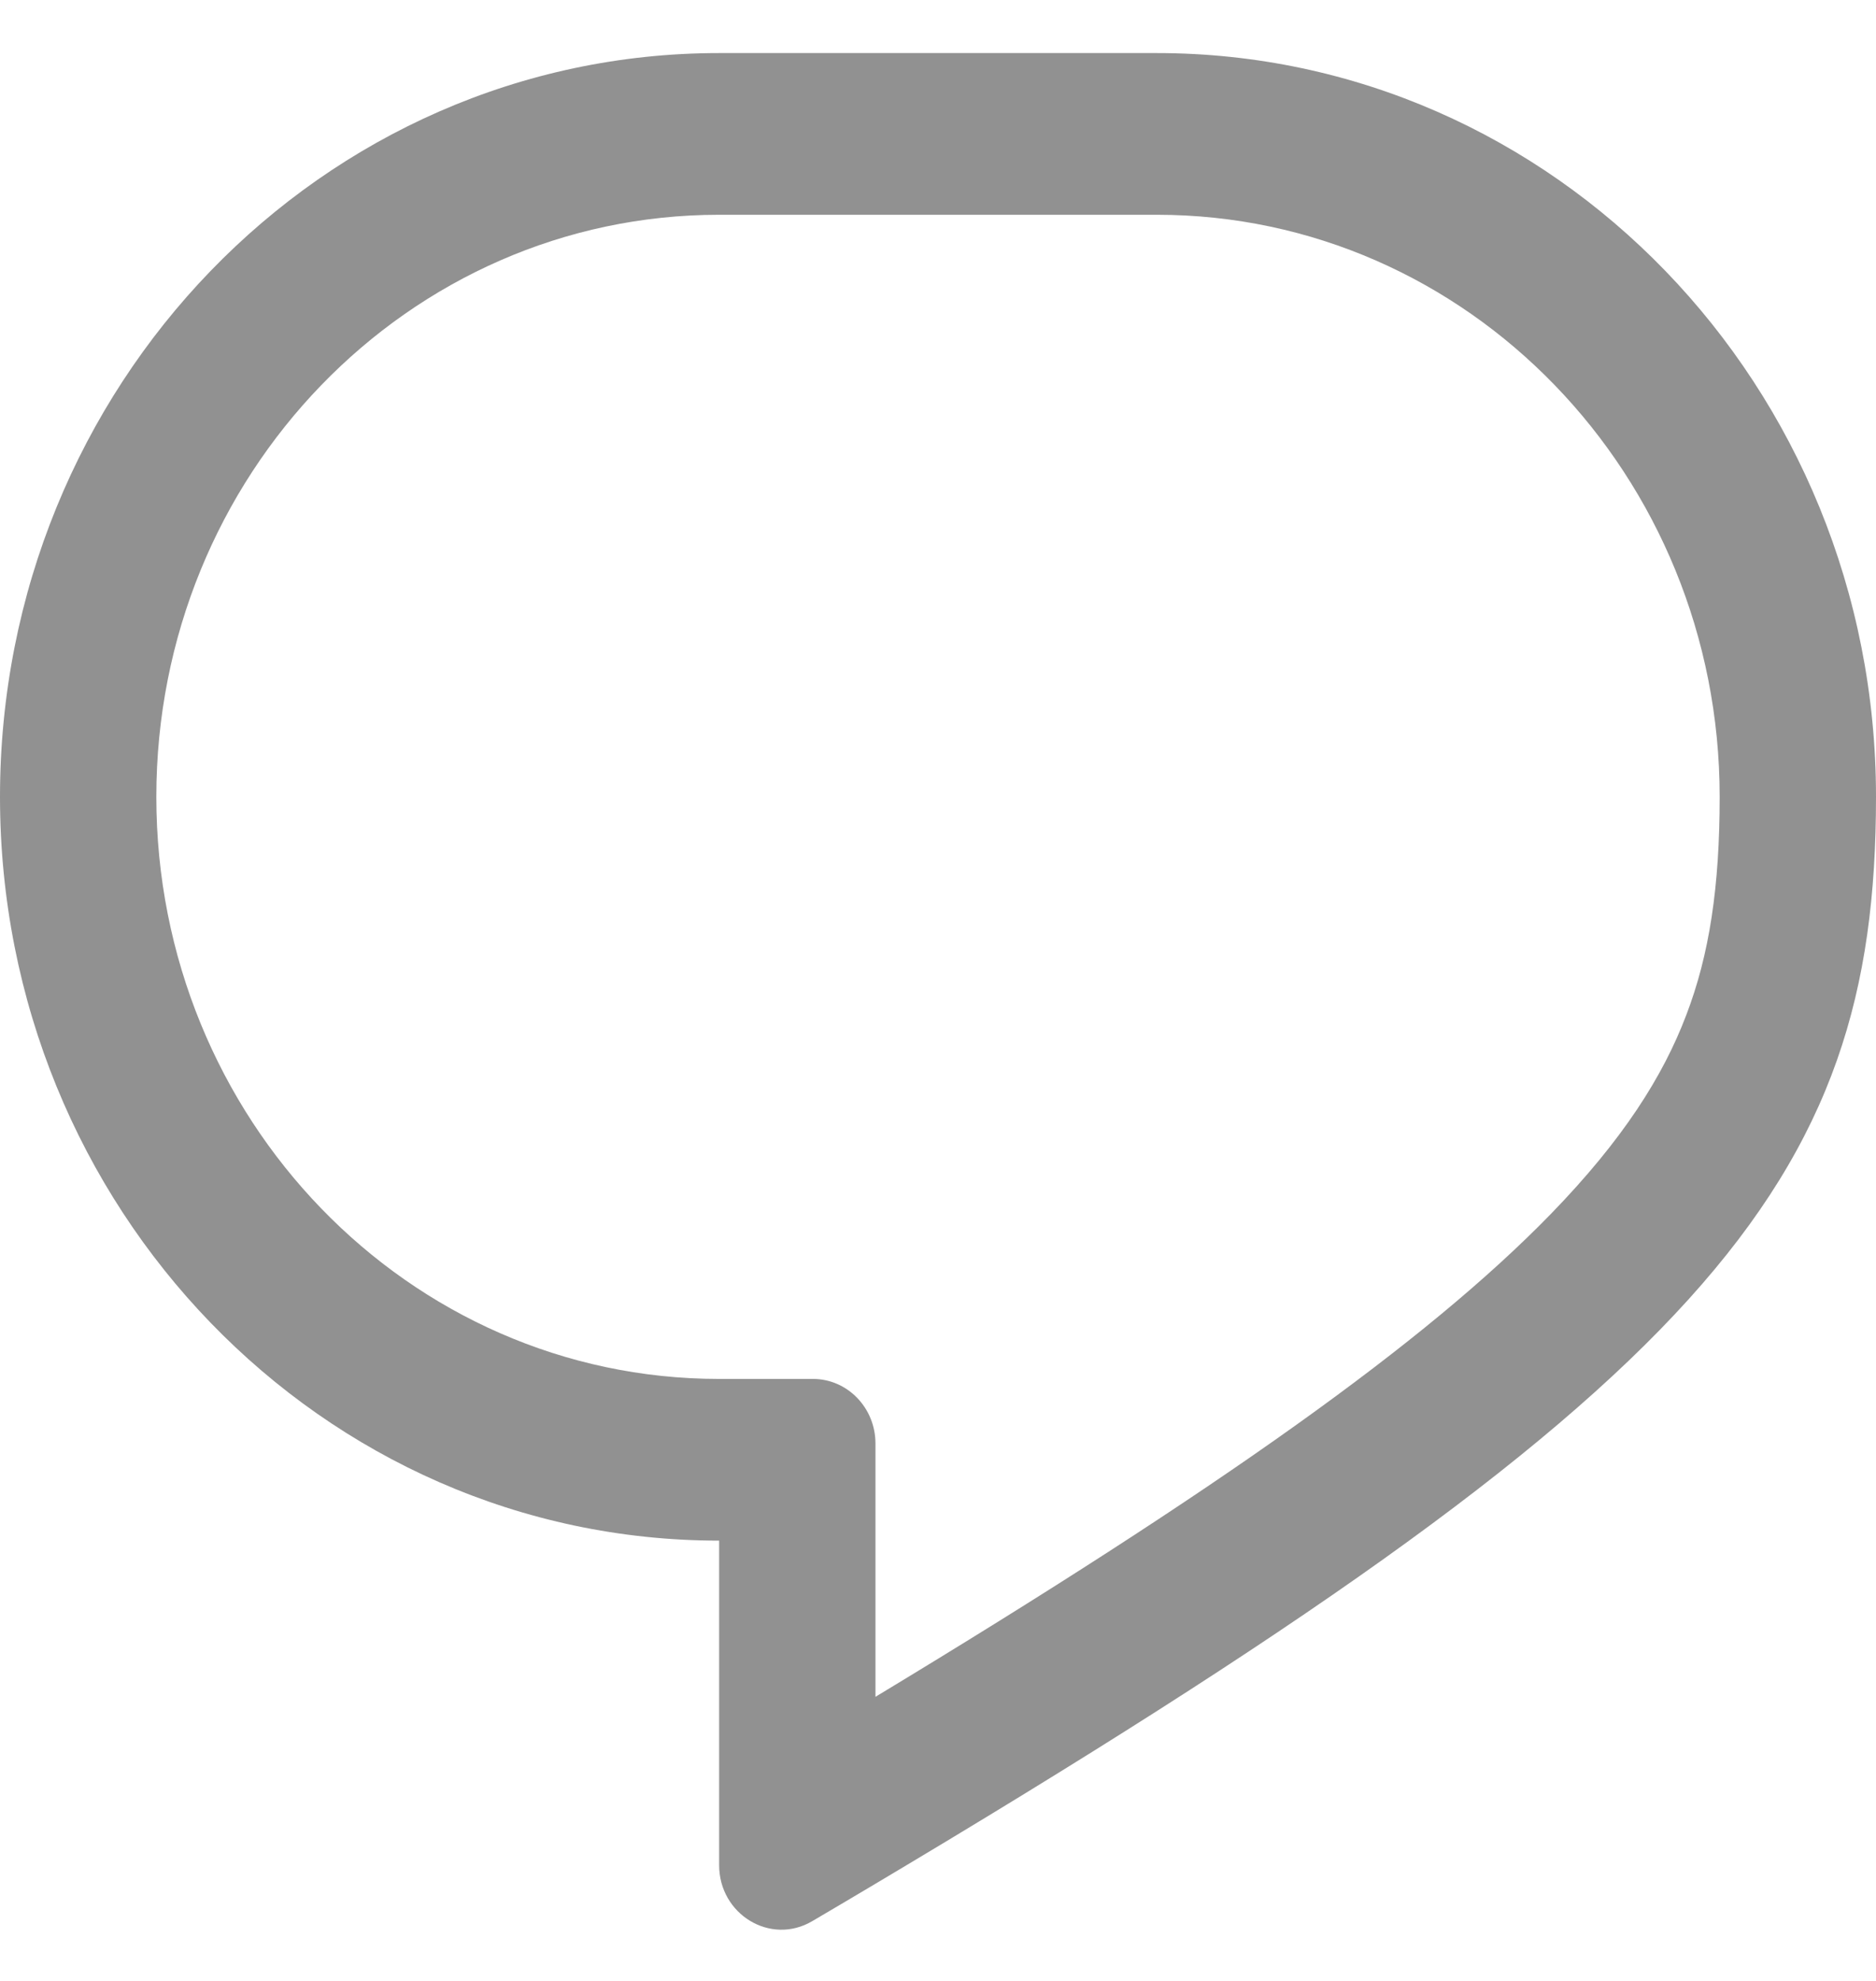 <svg width="18" height="19" viewBox="0 0 18 19" fill="none" xmlns="http://www.w3.org/2000/svg">
<path fill-rule="evenodd" clip-rule="evenodd" d="M7.8 13.226C8.131 13.226 8.4 13.503 8.4 13.846V16.275C11.698 14.283 13.683 12.874 14.88 11.644C15.574 10.93 15.957 10.321 16.178 9.74C16.402 9.157 16.5 8.504 16.5 7.643C16.5 4.559 14.082 2.06 11.1 2.06H6.9C3.918 2.06 1.5 4.559 1.5 7.643C1.5 10.726 3.918 13.226 6.9 13.226H7.8ZM8.4 18.068C16.397 13.31 18 11.361 18 7.643C18 3.703 14.911 0.509 11.1 0.509H6.9C3.089 0.509 0 3.703 0 7.643C0 11.583 3.089 14.777 6.9 14.777V17.889C6.9 18.363 7.394 18.662 7.793 18.427C7.999 18.306 8.202 18.186 8.4 18.068Z" fill="#919191"/>
</svg>
